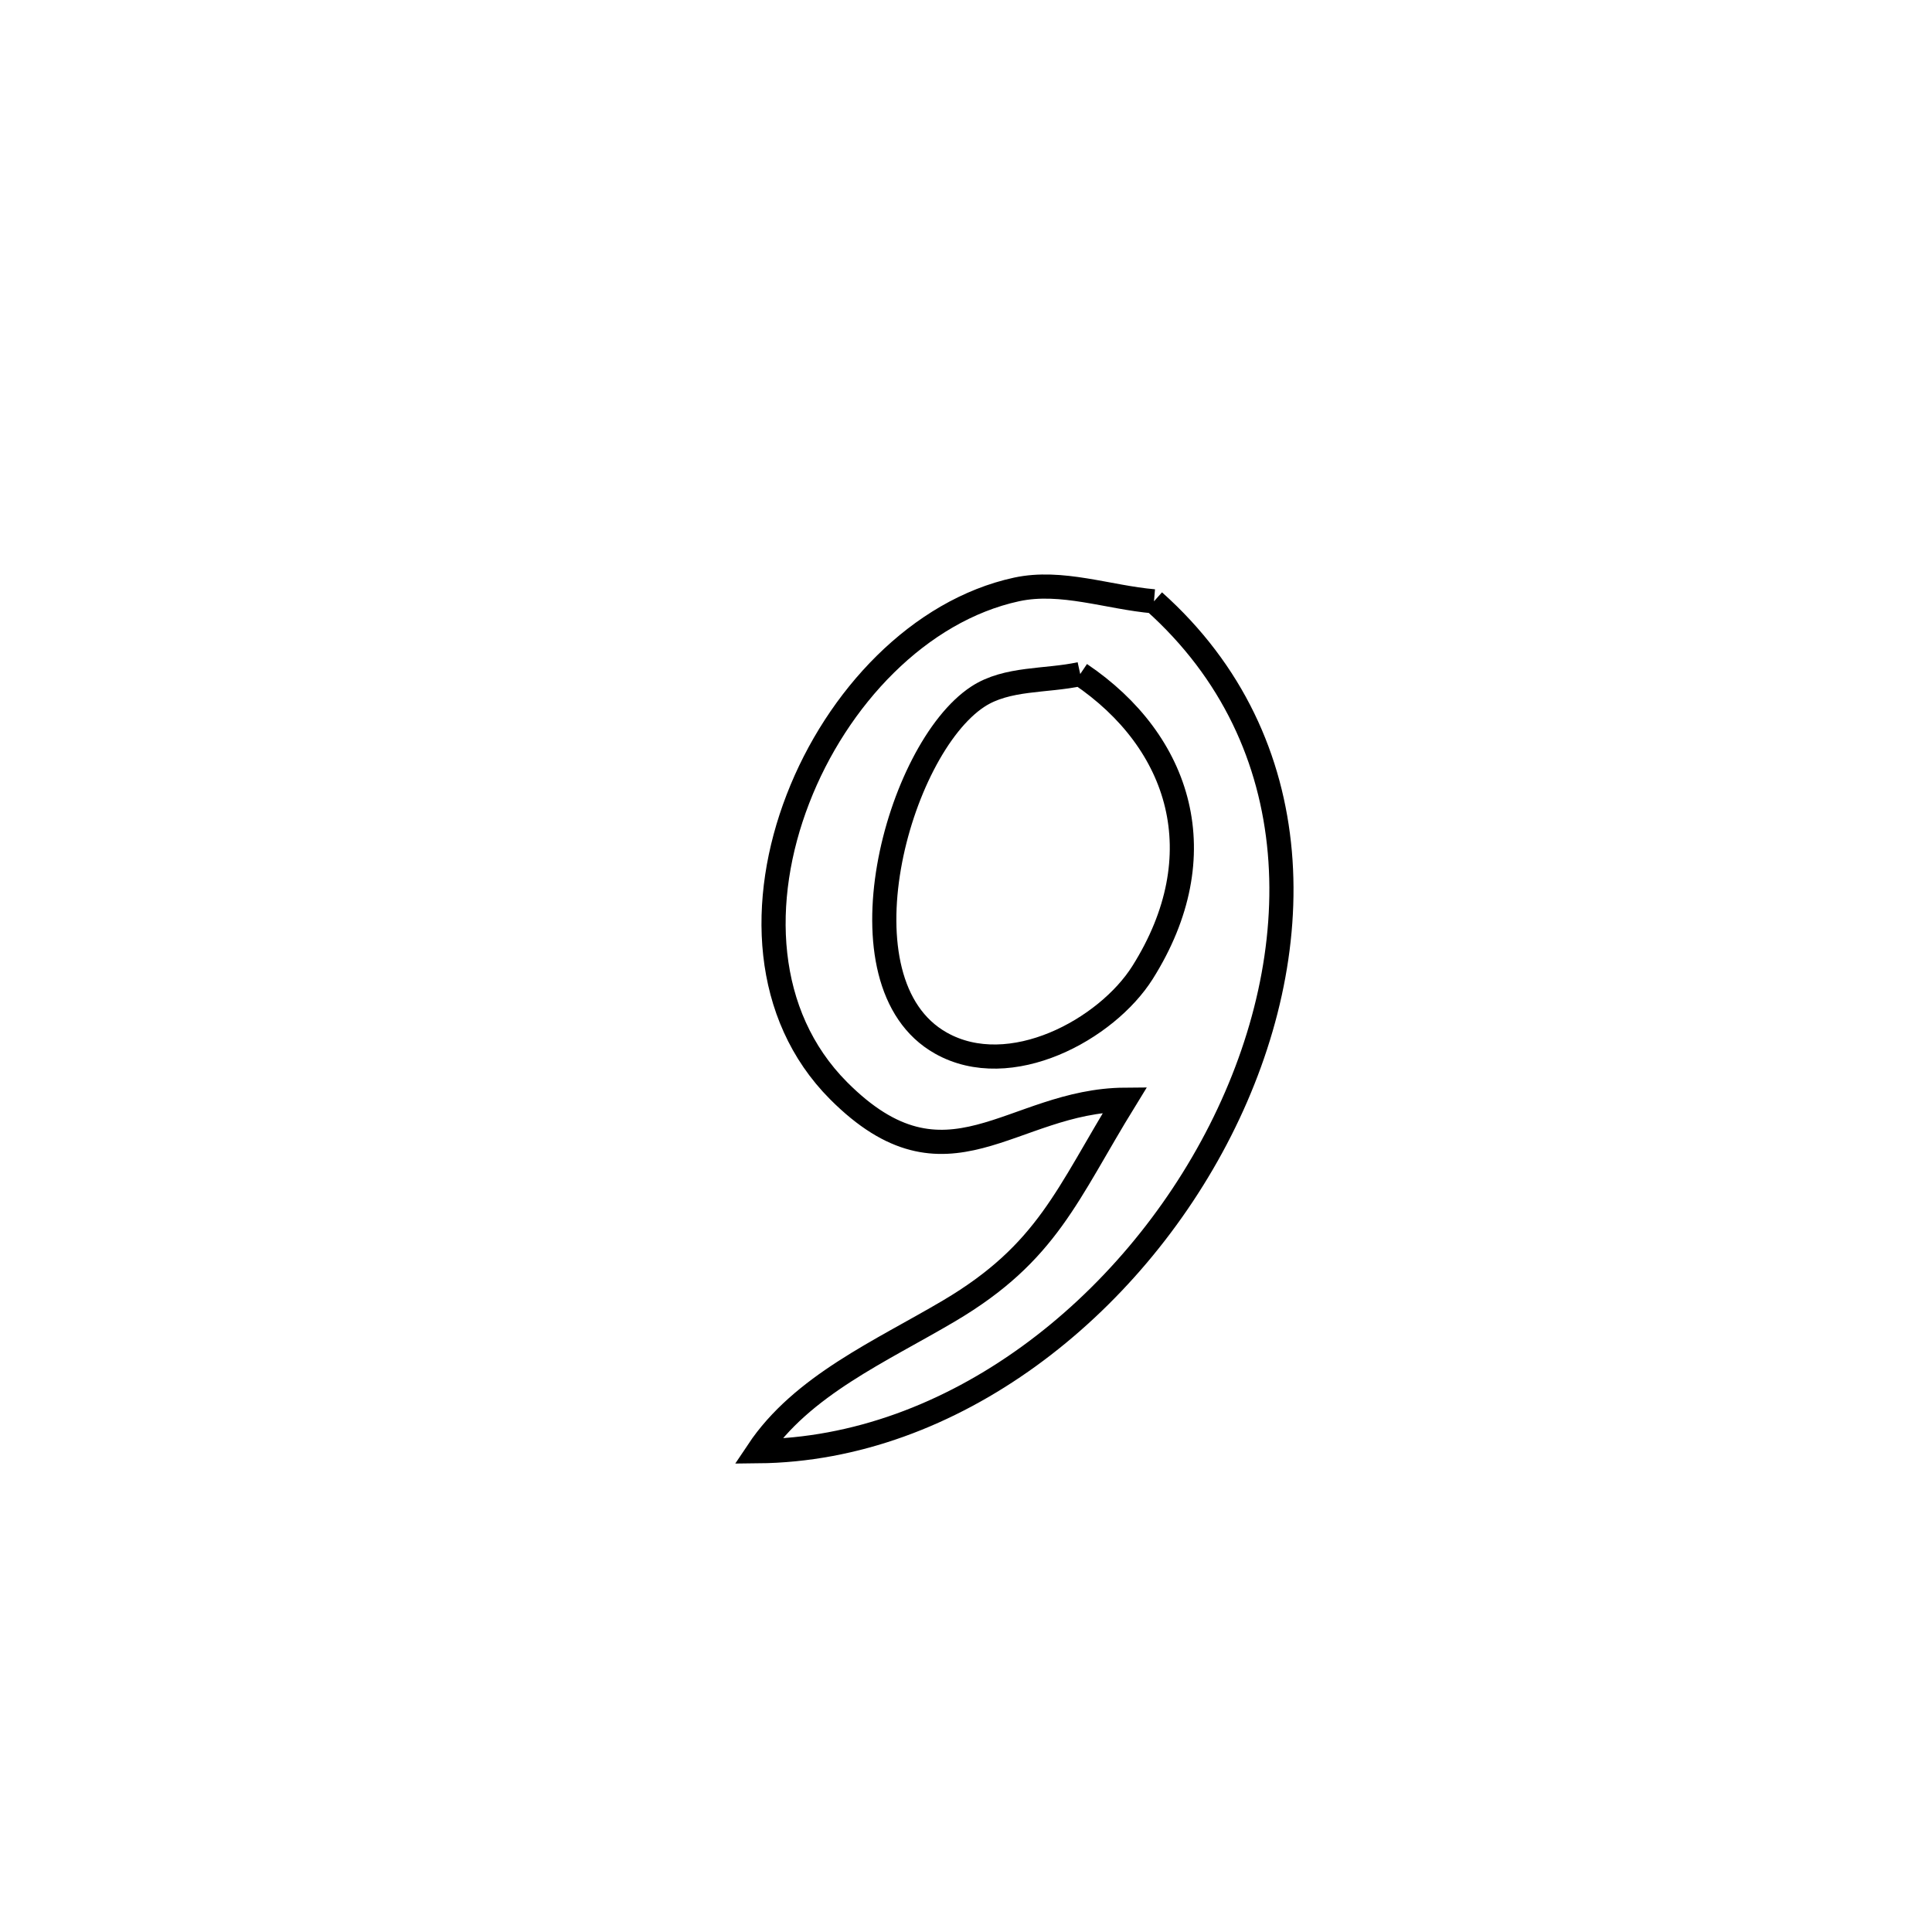 <svg xmlns="http://www.w3.org/2000/svg" viewBox="0.0 0.0 24.0 24.0" height="200px" width="200px"><path fill="none" stroke="black" stroke-width=".3" stroke-opacity="1.0"  filling="0" d="M14.335 7.47 L14.335 7.47 C16.291 9.217 16.273 11.845 15.16 14.042 C14.047 16.239 11.839 18.005 9.416 18.028 L9.416 18.028 C9.961 17.211 10.945 16.784 11.79 16.284 C13.016 15.558 13.252 14.837 13.976 13.661 L13.976 13.661 C12.555 13.671 11.769 14.905 10.417 13.549 C9.478 12.606 9.426 11.18 9.912 9.925 C10.397 8.669 11.42 7.584 12.629 7.322 C13.187 7.202 13.766 7.421 14.335 7.47 L14.335 7.47"></path>
<path fill="none" stroke="black" stroke-width=".3" stroke-opacity="1.0"  filling="0" d="M13.419 8.373 L13.419 8.373 C14.669 9.217 15.111 10.623 14.193 12.081 C13.748 12.787 12.549 13.444 11.687 12.957 C10.359 12.208 11.146 9.31 12.147 8.654 C12.51 8.416 12.995 8.466 13.419 8.373 L13.419 8.373"></path></svg>